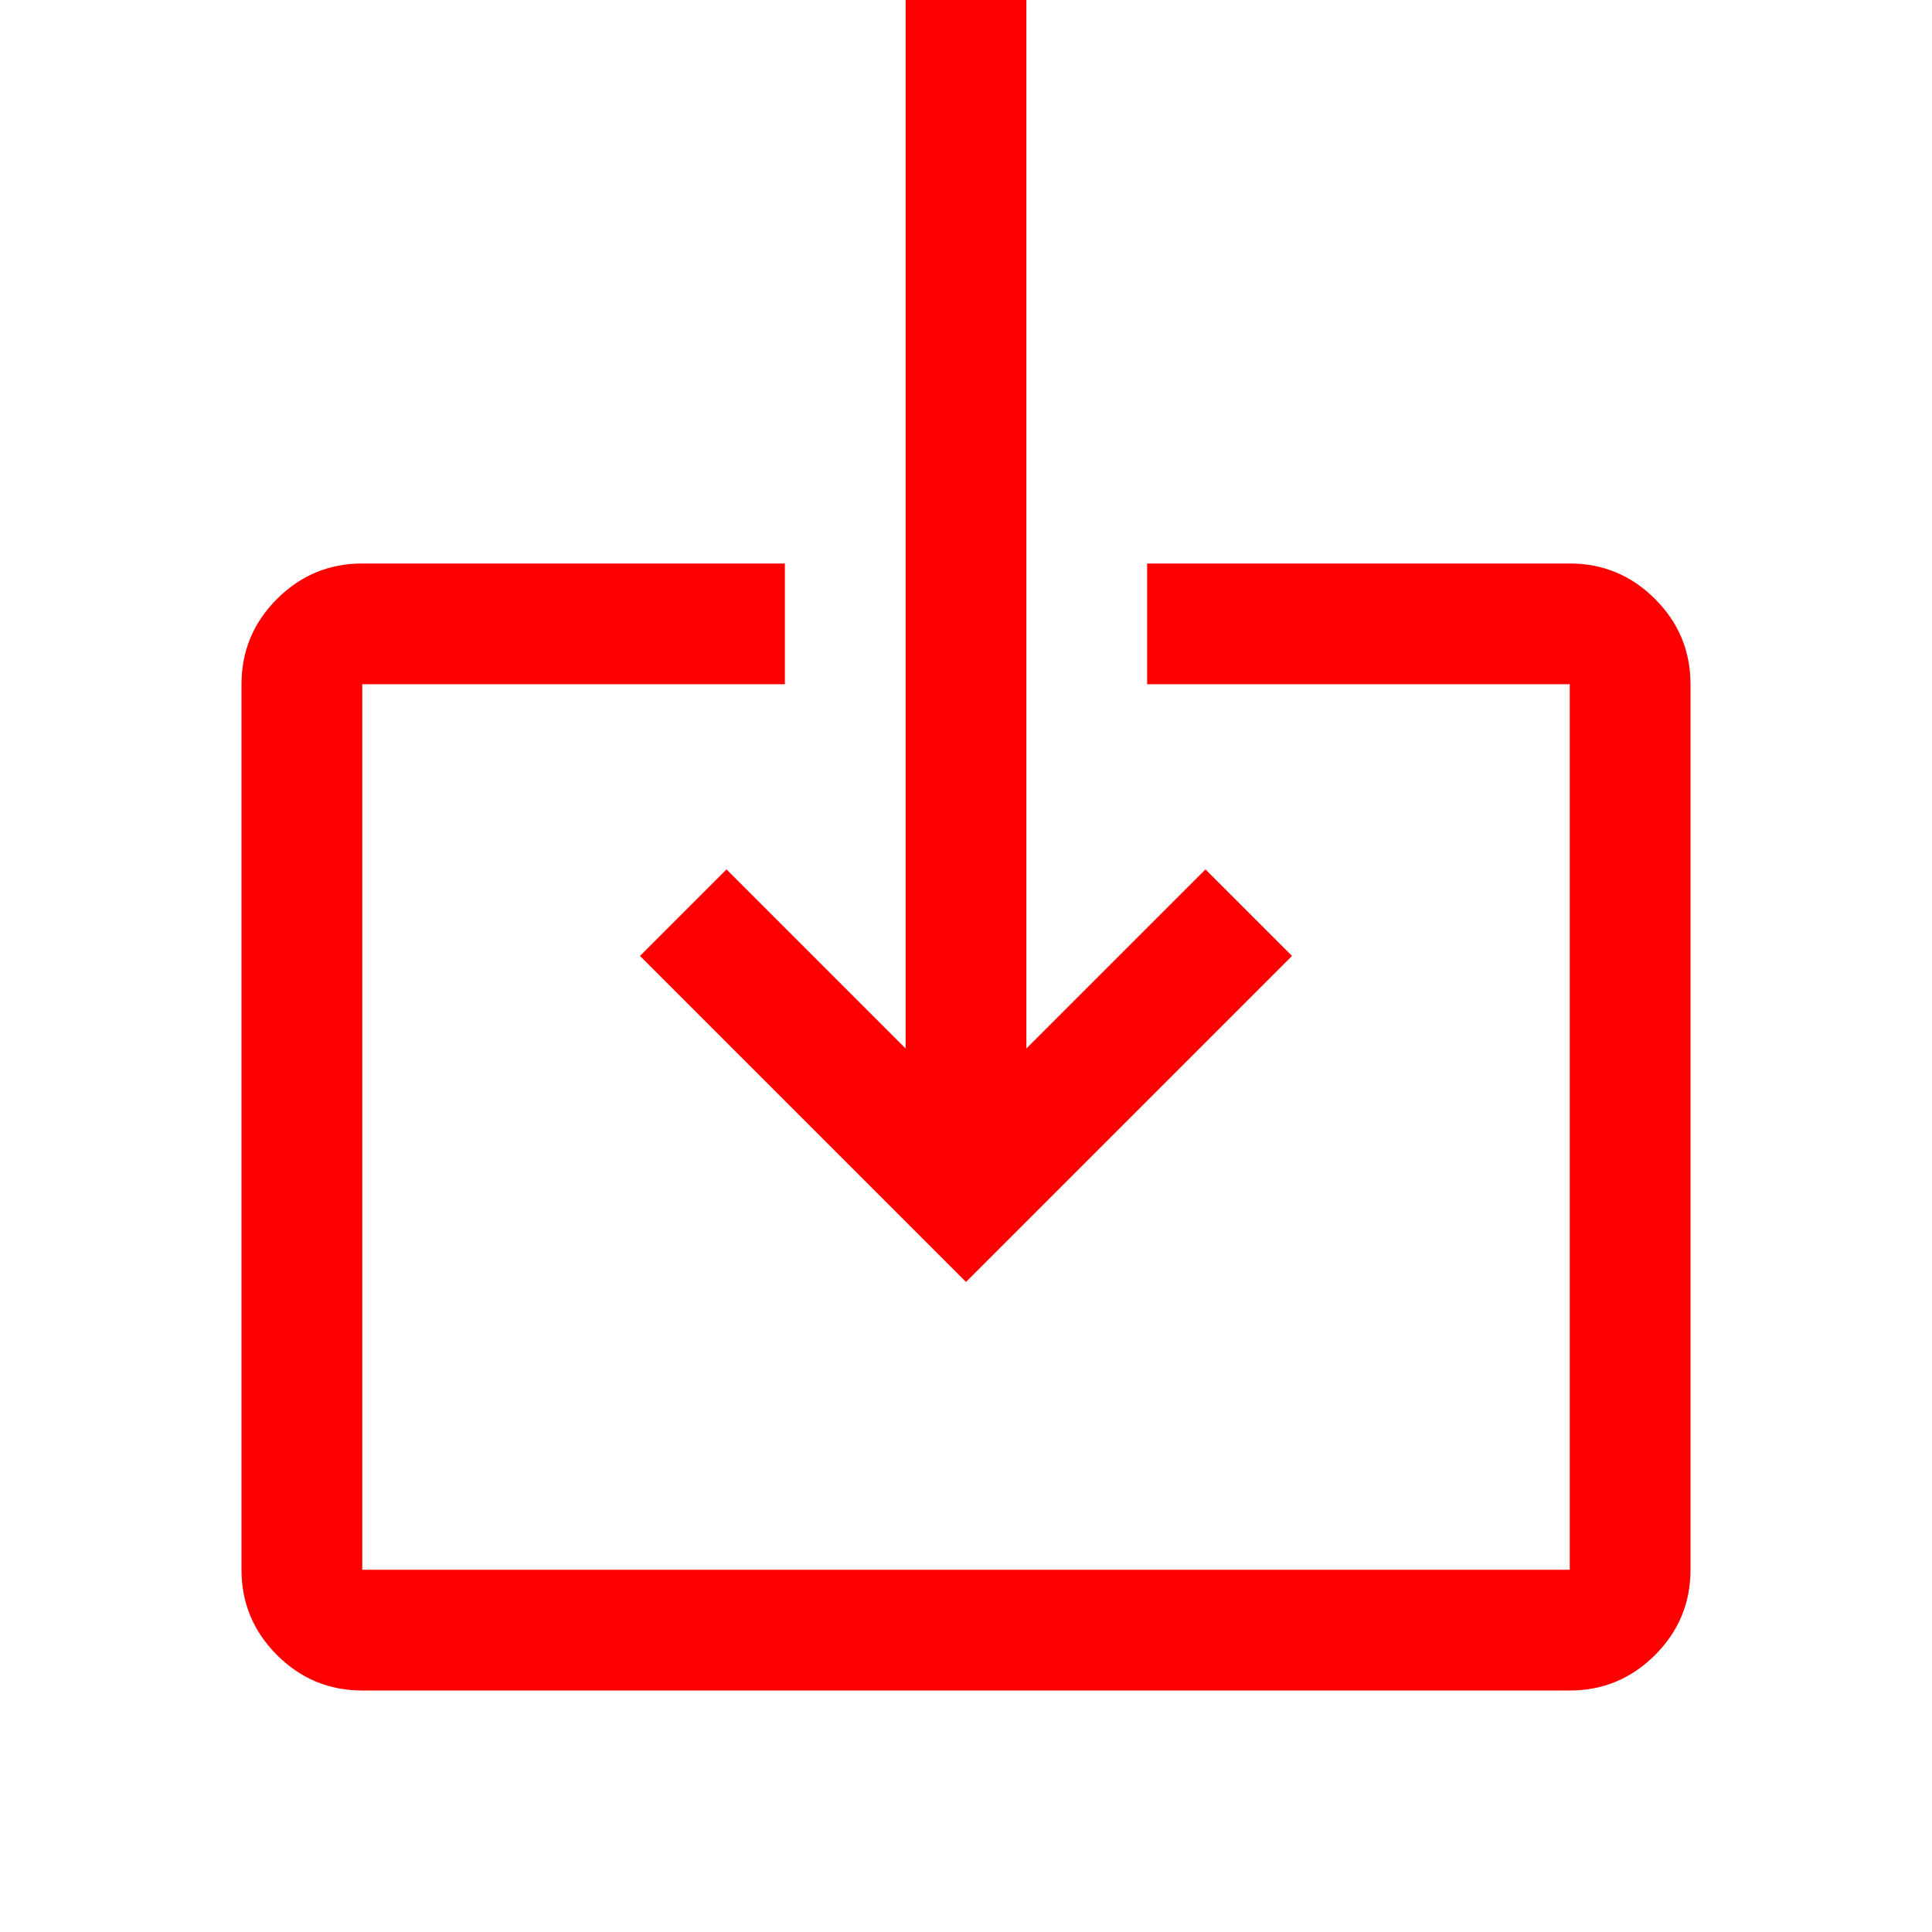 <svg xmlns="http://www.w3.org/2000/svg" fill="red" height="48" viewBox="0 96 960 960" width="48"><path d="M180 936q-24.75 0-42.375-17.625T120 876V436q0-24.75 17.625-42.375T180 376h210v60H180v440h600V436H570v-60h210q24.75 0 42.375 17.625T840 436v440q0 24.75-17.625 42.375T780 936H180Zm300-203L318 571l43-43 89 89V96h60v521l89-89 43 43-162 162Z"/></svg>